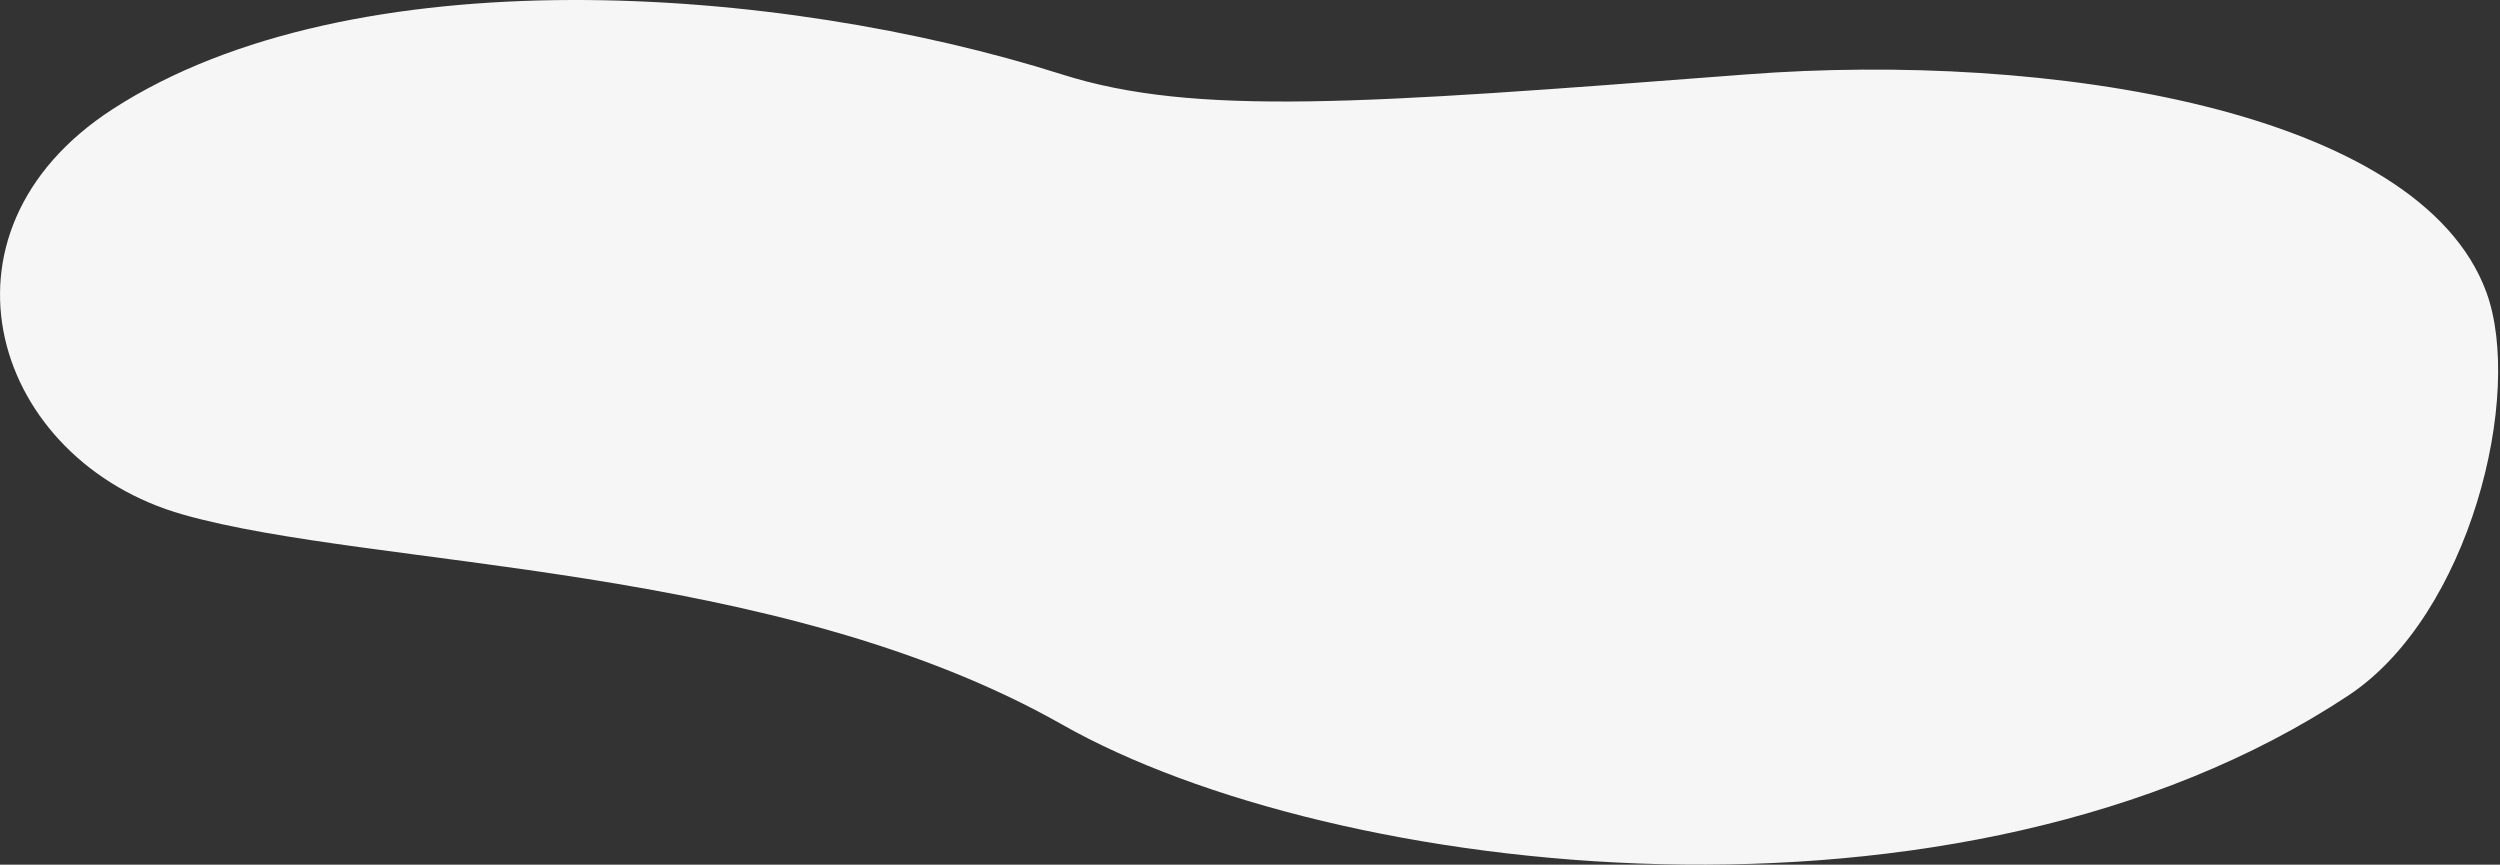<svg width="1330" height="460" fill="none" xmlns="http://www.w3.org/2000/svg"><rect width="100%" height="100%" fill="#333333" stroke="none"/><path d="M929.02 39.592c161.3-12.36 358.01 18.93 393.68 115.717 20.13 54.623-8.79 171.845-73.15 214.542-206.86 137.226-540.491 97.301-684.508 15.608-152.472-86.49-366.29-83.05-467.522-111.661C-3.712 245.188-41.87 123.94 60.002 58.019 187.34-24.382 414.505-8.146 565.012 39.592c70.837 22.468 160.687 15.582 358.398.43l5.61-.43z" fill="#F6F6F6"/></svg>